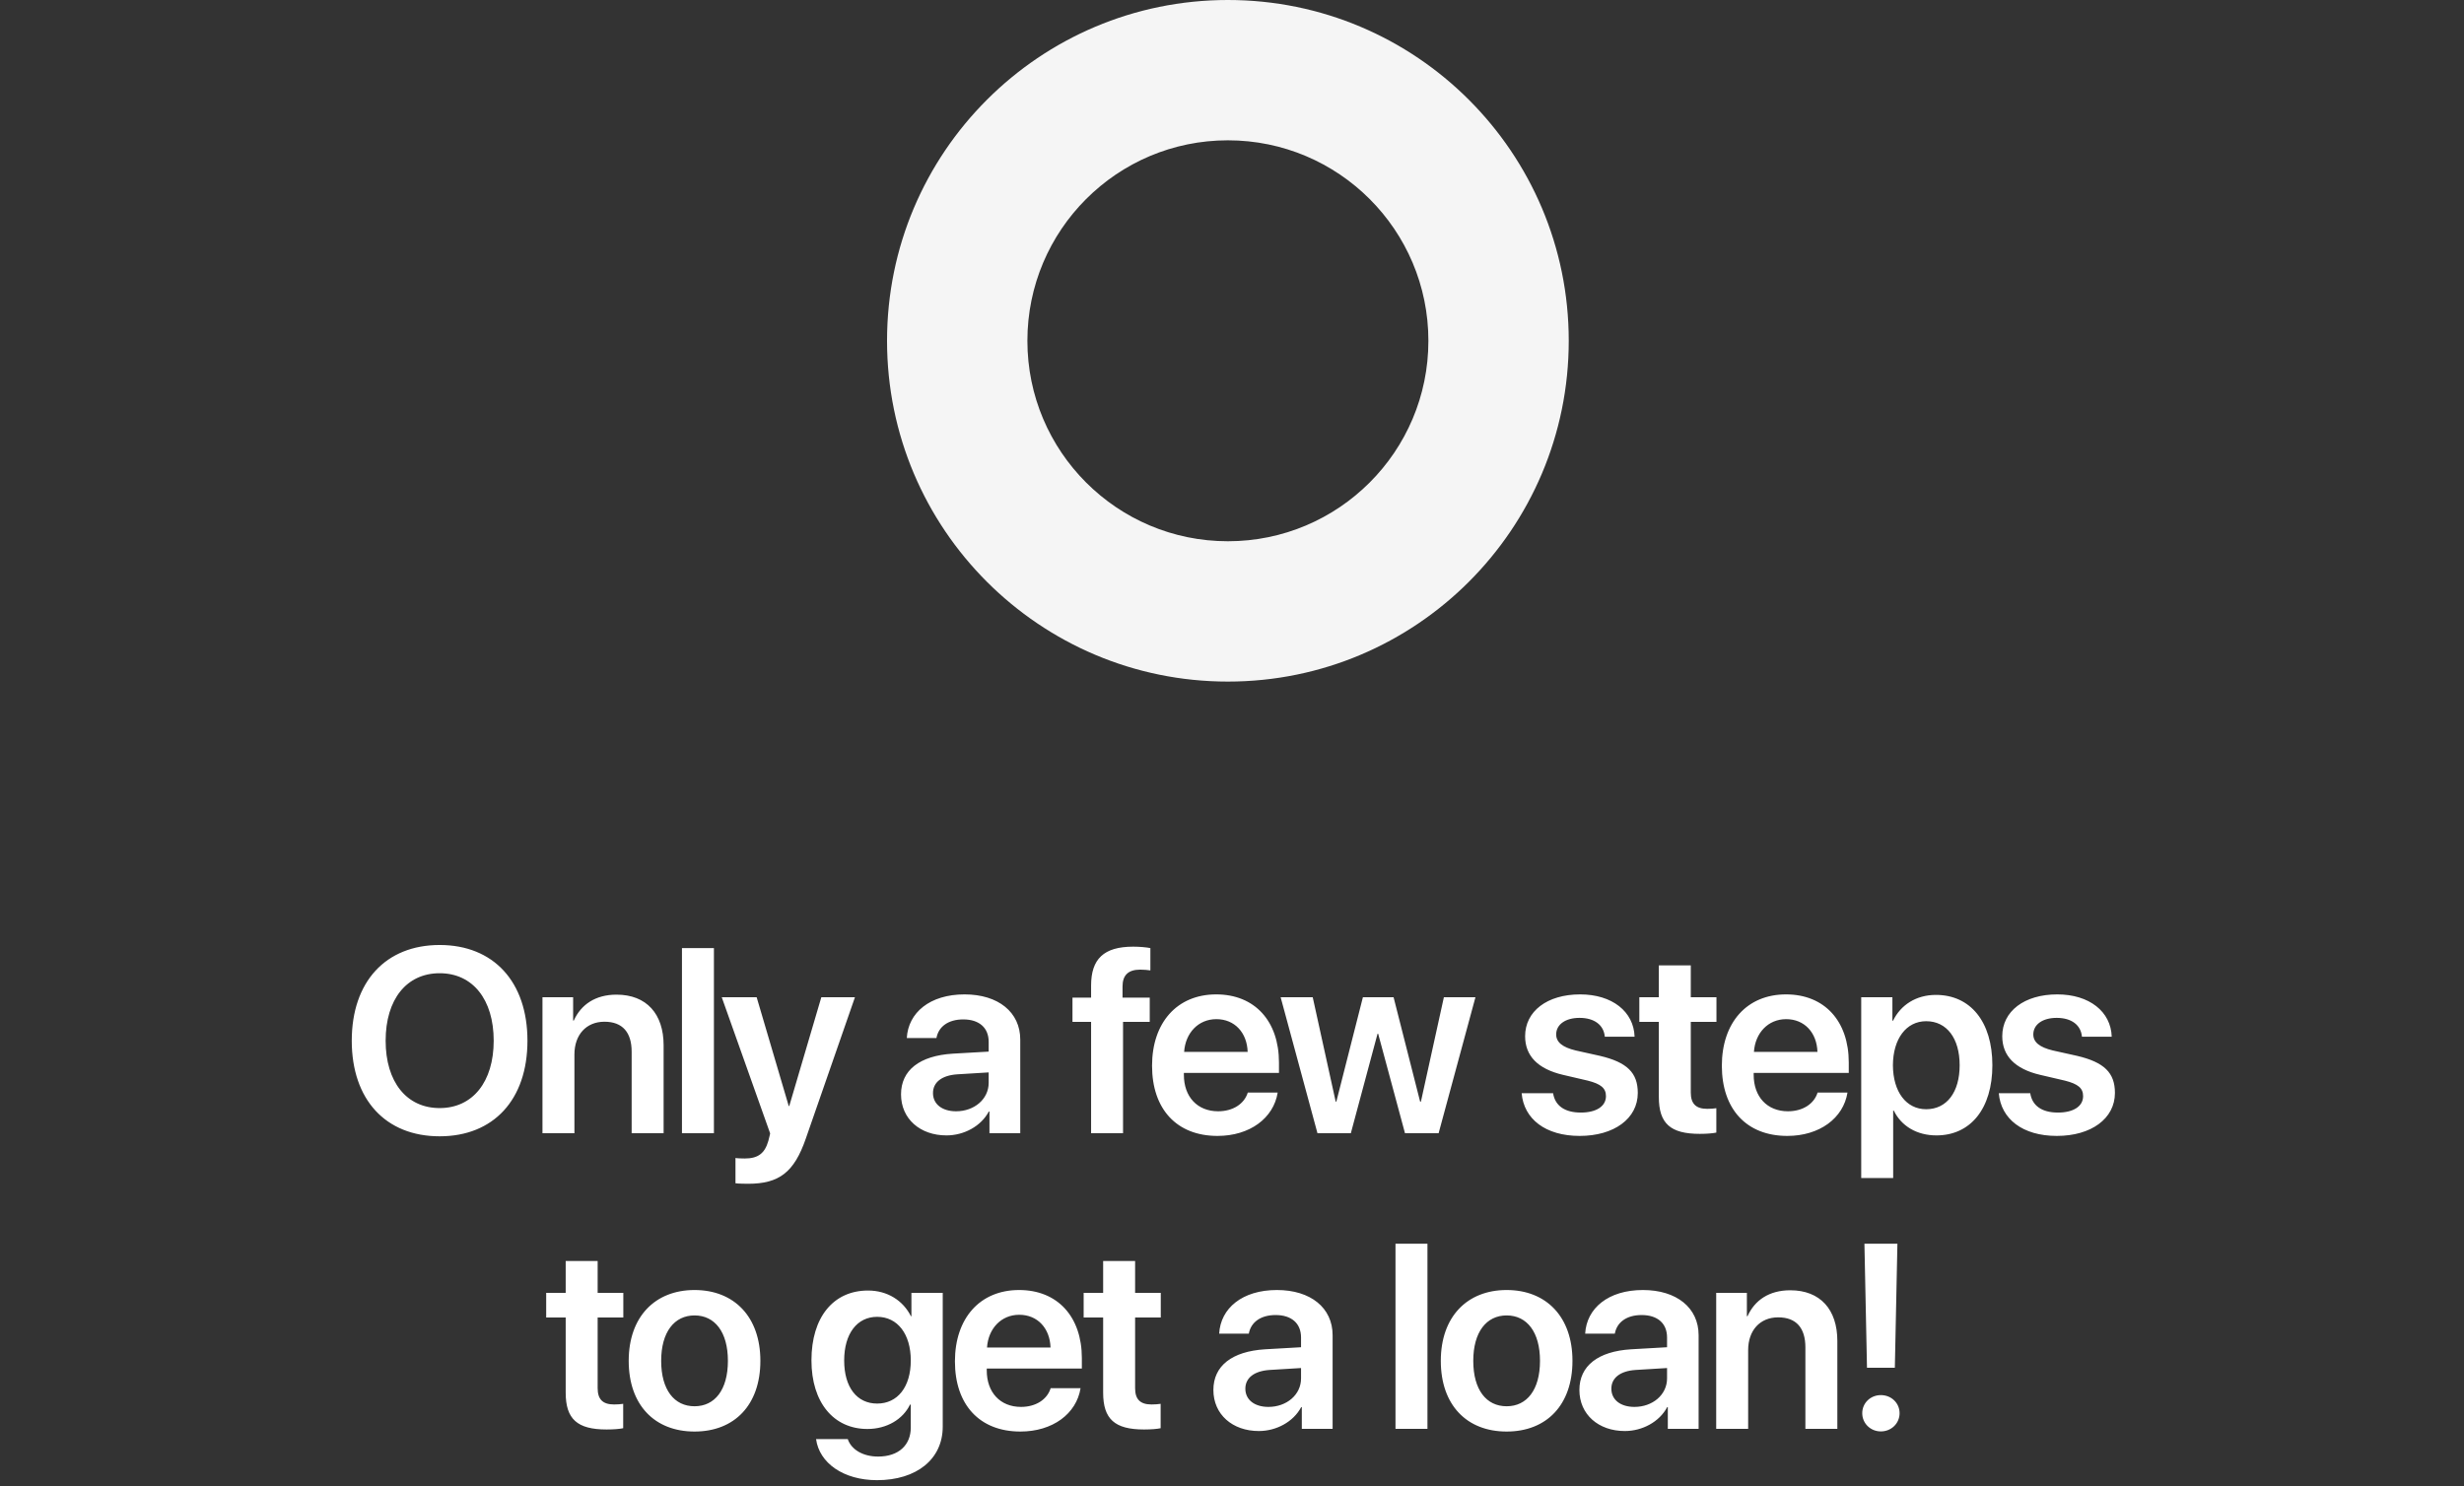 <svg width="300" height="181" viewBox="0 0 300 181" fill="none" xmlns="http://www.w3.org/2000/svg">
<rect x="0" y="0" width="300" height="181" fill="#333333" stroke="none"/>
<path fill-rule="evenodd" clip-rule="evenodd" d="M149.5 65.912C162.982 65.912 173.912 54.982 173.912 41.5C173.912 28.018 162.982 17.088 149.5 17.088C136.018 17.088 125.088 28.018 125.088 41.5C125.088 54.982 136.018 65.912 149.5 65.912ZM149.5 83C172.42 83 191 64.42 191 41.5C191 18.58 172.42 0 149.5 0C126.58 0 108 18.58 108 41.5C108 64.42 126.58 83 149.5 83Z" fill="white" fill-opacity="0.95"/>
<path d="M53.531 115.078C46.953 115.078 42.828 119.562 42.828 126.734C42.828 133.906 46.953 138.375 53.531 138.375C60.094 138.375 64.219 133.906 64.219 126.734C64.219 119.562 60.094 115.078 53.531 115.078ZM53.531 118.516C57.547 118.516 60.109 121.703 60.109 126.734C60.109 131.75 57.547 134.938 53.531 134.938C49.5 134.938 46.953 131.75 46.953 126.734C46.953 121.703 49.5 118.516 53.531 118.516ZM66.047 138H69.938V128.406C69.938 126.031 71.359 124.422 73.594 124.422C75.812 124.422 76.906 125.734 76.906 128.078V138H80.797V127.297C80.797 123.469 78.719 121.125 75.062 121.125C72.516 121.125 70.75 122.312 69.859 124.281H69.781V121.438H66.047V138ZM83.031 138H86.922V115.453H83.031V138ZM91.078 144.156C94.859 144.156 96.688 142.766 98.109 138.656L104.094 121.438H100L96.094 134.688H96.031L92.125 121.438H87.875L93.766 138.016C93.781 138.062 93.547 138.891 93.547 138.938C93.109 140.469 92.281 141.078 90.672 141.078C90.438 141.078 89.75 141.062 89.547 141.016V144.094C89.75 144.141 90.859 144.156 91.078 144.156ZM116.406 135.328C114.719 135.328 113.594 134.469 113.594 133.109C113.594 131.797 114.672 130.953 116.547 130.828L120.375 130.594V131.859C120.375 133.859 118.609 135.328 116.406 135.328ZM115.234 138.266C117.359 138.266 119.438 137.156 120.391 135.359H120.469V138H124.219V126.594C124.219 123.266 121.547 121.094 117.438 121.094C113.219 121.094 110.578 123.312 110.406 126.406H114.016C114.266 125.031 115.438 124.141 117.281 124.141C119.203 124.141 120.375 125.141 120.375 126.875V128.062L116 128.312C111.969 128.562 109.703 130.328 109.703 133.266C109.703 136.25 112.031 138.266 115.234 138.266ZM132.844 138H136.734V124.438H139.984V121.484H136.672V120.125C136.672 118.781 137.344 118.078 138.828 118.078C139.281 118.078 139.734 118.125 140.062 118.172V115.453C139.578 115.359 138.734 115.281 137.969 115.281C134.375 115.281 132.844 116.797 132.844 120.016V121.484H130.578V124.438H132.844V138ZM148.094 124.109C150.328 124.109 151.828 125.75 151.906 128.094H144.172C144.328 125.781 145.906 124.109 148.094 124.109ZM151.922 133.047C151.5 134.422 150.125 135.328 148.312 135.328C145.766 135.328 144.141 133.547 144.141 130.891V130.656H155.719V129.391C155.719 124.359 152.781 121.094 148.078 121.094C143.297 121.094 140.266 124.547 140.266 129.781C140.266 135.062 143.266 138.328 148.234 138.328C152.156 138.328 155.062 136.172 155.562 133.047H151.922ZM179.641 121.438H175.797L173 134.156H172.906L169.672 121.438H165.938L162.703 134.156H162.625L159.828 121.438H155.922L160.406 138H164.469L167.719 125.891H167.797L171.062 138H175.156L179.641 121.438ZM185.688 126.188C185.688 128.578 187.234 130.172 190.297 130.891L193.312 131.594C194.922 132 195.531 132.516 195.531 133.484C195.531 134.719 194.359 135.484 192.469 135.484C190.5 135.484 189.328 134.641 189.094 133.125H185.266C185.531 136.266 188.172 138.328 192.328 138.328C196.516 138.328 199.406 136.219 199.406 133.094C199.406 130.641 198.109 129.359 194.797 128.578L191.844 127.922C190.219 127.531 189.469 126.906 189.469 125.969C189.469 124.766 190.594 123.953 192.312 123.953C194.125 123.953 195.266 124.828 195.391 126.25H199.016C198.922 123.188 196.281 121.094 192.391 121.094C188.359 121.094 185.688 123.156 185.688 126.188ZM201.969 117.562V121.438H199.594V124.438H201.969V133.594C201.969 136.812 203.375 138.078 206.953 138.078C207.781 138.078 208.547 138.016 208.969 137.922V134.953C208.719 135 208.219 135.031 207.859 135.031C206.484 135.031 205.859 134.406 205.859 133.047V124.438H208.984V121.438H205.859V117.562H201.969ZM217.469 124.109C219.703 124.109 221.203 125.75 221.281 128.094H213.547C213.703 125.781 215.281 124.109 217.469 124.109ZM221.297 133.047C220.875 134.422 219.5 135.328 217.688 135.328C215.141 135.328 213.516 133.547 213.516 130.891V130.656H225.094V129.391C225.094 124.359 222.156 121.094 217.453 121.094C212.672 121.094 209.641 124.547 209.641 129.781C209.641 135.062 212.641 138.328 217.609 138.328C221.531 138.328 224.438 136.172 224.938 133.047H221.297ZM235.703 121.156C233.297 121.156 231.422 122.375 230.484 124.297H230.406V121.438H226.609V143.453H230.5V135.25H230.578C231.484 137.109 233.359 138.266 235.766 138.266C239.922 138.266 242.578 135 242.578 129.719C242.578 124.422 239.906 121.156 235.703 121.156ZM234.516 135.078C232.094 135.078 230.484 132.969 230.469 129.719C230.484 126.5 232.094 124.359 234.516 124.359C237.031 124.359 238.594 126.453 238.594 129.719C238.594 133 237.031 135.078 234.516 135.078ZM243.781 126.188C243.781 128.578 245.328 130.172 248.391 130.891L251.406 131.594C253.016 132 253.625 132.516 253.625 133.484C253.625 134.719 252.453 135.484 250.562 135.484C248.594 135.484 247.422 134.641 247.188 133.125H243.359C243.625 136.266 246.266 138.328 250.422 138.328C254.609 138.328 257.5 136.219 257.5 133.094C257.5 130.641 256.203 129.359 252.891 128.578L249.938 127.922C248.312 127.531 247.562 126.906 247.562 125.969C247.562 124.766 248.688 123.953 250.406 123.953C252.219 123.953 253.359 124.828 253.484 126.25H257.109C257.016 123.188 254.375 121.094 250.484 121.094C246.453 121.094 243.781 123.156 243.781 126.188ZM68.875 153.562V157.438H66.5V160.438H68.875V169.594C68.875 172.812 70.281 174.078 73.859 174.078C74.688 174.078 75.453 174.016 75.875 173.922V170.953C75.625 171 75.125 171.031 74.766 171.031C73.391 171.031 72.766 170.406 72.766 169.047V160.438H75.891V157.438H72.766V153.562H68.875ZM84.562 174.328C89.422 174.328 92.578 171.094 92.578 165.719C92.578 160.359 89.391 157.094 84.562 157.094C79.734 157.094 76.547 160.375 76.547 165.719C76.547 171.094 79.703 174.328 84.562 174.328ZM84.562 171.25C82.094 171.25 80.5 169.25 80.5 165.719C80.5 162.203 82.109 160.188 84.562 160.188C87.031 160.188 88.625 162.203 88.625 165.719C88.625 169.25 87.031 171.25 84.562 171.25ZM106.797 170.922C104.344 170.922 102.781 168.953 102.781 165.672C102.781 162.422 104.344 160.359 106.797 160.359C109.281 160.359 110.891 162.453 110.891 165.672C110.891 168.906 109.281 170.922 106.797 170.922ZM106.781 180.25C111.609 180.25 114.781 177.688 114.781 173.734V157.438H110.969V160.281H110.906C109.953 158.375 108.047 157.156 105.688 157.156C101.453 157.156 98.797 160.422 98.797 165.656C98.797 170.812 101.516 174.016 105.609 174.016C107.984 174.016 109.938 172.828 110.797 171.047H110.891V173.844C110.891 175.953 109.438 177.375 106.906 177.375C105.062 177.375 103.641 176.516 103.219 175.25H99.359C99.75 178.156 102.688 180.25 106.781 180.25ZM124.094 160.109C126.328 160.109 127.828 161.75 127.906 164.094H120.172C120.328 161.781 121.906 160.109 124.094 160.109ZM127.922 169.047C127.5 170.422 126.125 171.328 124.312 171.328C121.766 171.328 120.141 169.547 120.141 166.891V166.656H131.719V165.391C131.719 160.359 128.781 157.094 124.078 157.094C119.297 157.094 116.266 160.547 116.266 165.781C116.266 171.062 119.266 174.328 124.234 174.328C128.156 174.328 131.062 172.172 131.562 169.047H127.922ZM134.312 153.562V157.438H131.938V160.438H134.312V169.594C134.312 172.812 135.719 174.078 139.297 174.078C140.125 174.078 140.891 174.016 141.312 173.922V170.953C141.062 171 140.562 171.031 140.203 171.031C138.828 171.031 138.203 170.406 138.203 169.047V160.438H141.328V157.438H138.203V153.562H134.312ZM154.438 171.328C152.75 171.328 151.625 170.469 151.625 169.109C151.625 167.797 152.703 166.953 154.578 166.828L158.406 166.594V167.859C158.406 169.859 156.641 171.328 154.438 171.328ZM153.266 174.266C155.391 174.266 157.469 173.156 158.422 171.359H158.5V174H162.25V162.594C162.25 159.266 159.578 157.094 155.469 157.094C151.25 157.094 148.609 159.312 148.438 162.406H152.047C152.297 161.031 153.469 160.141 155.312 160.141C157.234 160.141 158.406 161.141 158.406 162.875V164.062L154.031 164.312C150 164.562 147.734 166.328 147.734 169.266C147.734 172.25 150.062 174.266 153.266 174.266ZM169.906 174H173.797V151.453H169.906V174ZM183.438 174.328C188.297 174.328 191.453 171.094 191.453 165.719C191.453 160.359 188.266 157.094 183.438 157.094C178.609 157.094 175.422 160.375 175.422 165.719C175.422 171.094 178.578 174.328 183.438 174.328ZM183.438 171.25C180.969 171.25 179.375 169.25 179.375 165.719C179.375 162.203 180.984 160.188 183.438 160.188C185.906 160.188 187.5 162.203 187.5 165.719C187.5 169.25 185.906 171.25 183.438 171.25ZM199 171.328C197.312 171.328 196.188 170.469 196.188 169.109C196.188 167.797 197.266 166.953 199.141 166.828L202.969 166.594V167.859C202.969 169.859 201.203 171.328 199 171.328ZM197.828 174.266C199.953 174.266 202.031 173.156 202.984 171.359H203.062V174H206.812V162.594C206.812 159.266 204.141 157.094 200.031 157.094C195.812 157.094 193.172 159.312 193 162.406H196.609C196.859 161.031 198.031 160.141 199.875 160.141C201.797 160.141 202.969 161.141 202.969 162.875V164.062L198.594 164.312C194.562 164.562 192.297 166.328 192.297 169.266C192.297 172.25 194.625 174.266 197.828 174.266ZM208.953 174H212.844V164.406C212.844 162.031 214.266 160.422 216.5 160.422C218.719 160.422 219.812 161.734 219.812 164.078V174H223.703V163.297C223.703 159.469 221.625 157.125 217.969 157.125C215.422 157.125 213.656 158.312 212.766 160.281H212.688V157.438H208.953V174ZM227 151.453L227.312 166.562H230.703L231.016 151.453H227ZM229 174.312C230.281 174.312 231.281 173.328 231.281 172.094C231.281 170.859 230.281 169.891 229 169.891C227.734 169.891 226.734 170.859 226.734 172.094C226.734 173.328 227.734 174.312 229 174.312Z" fill="white"/>
</svg>
